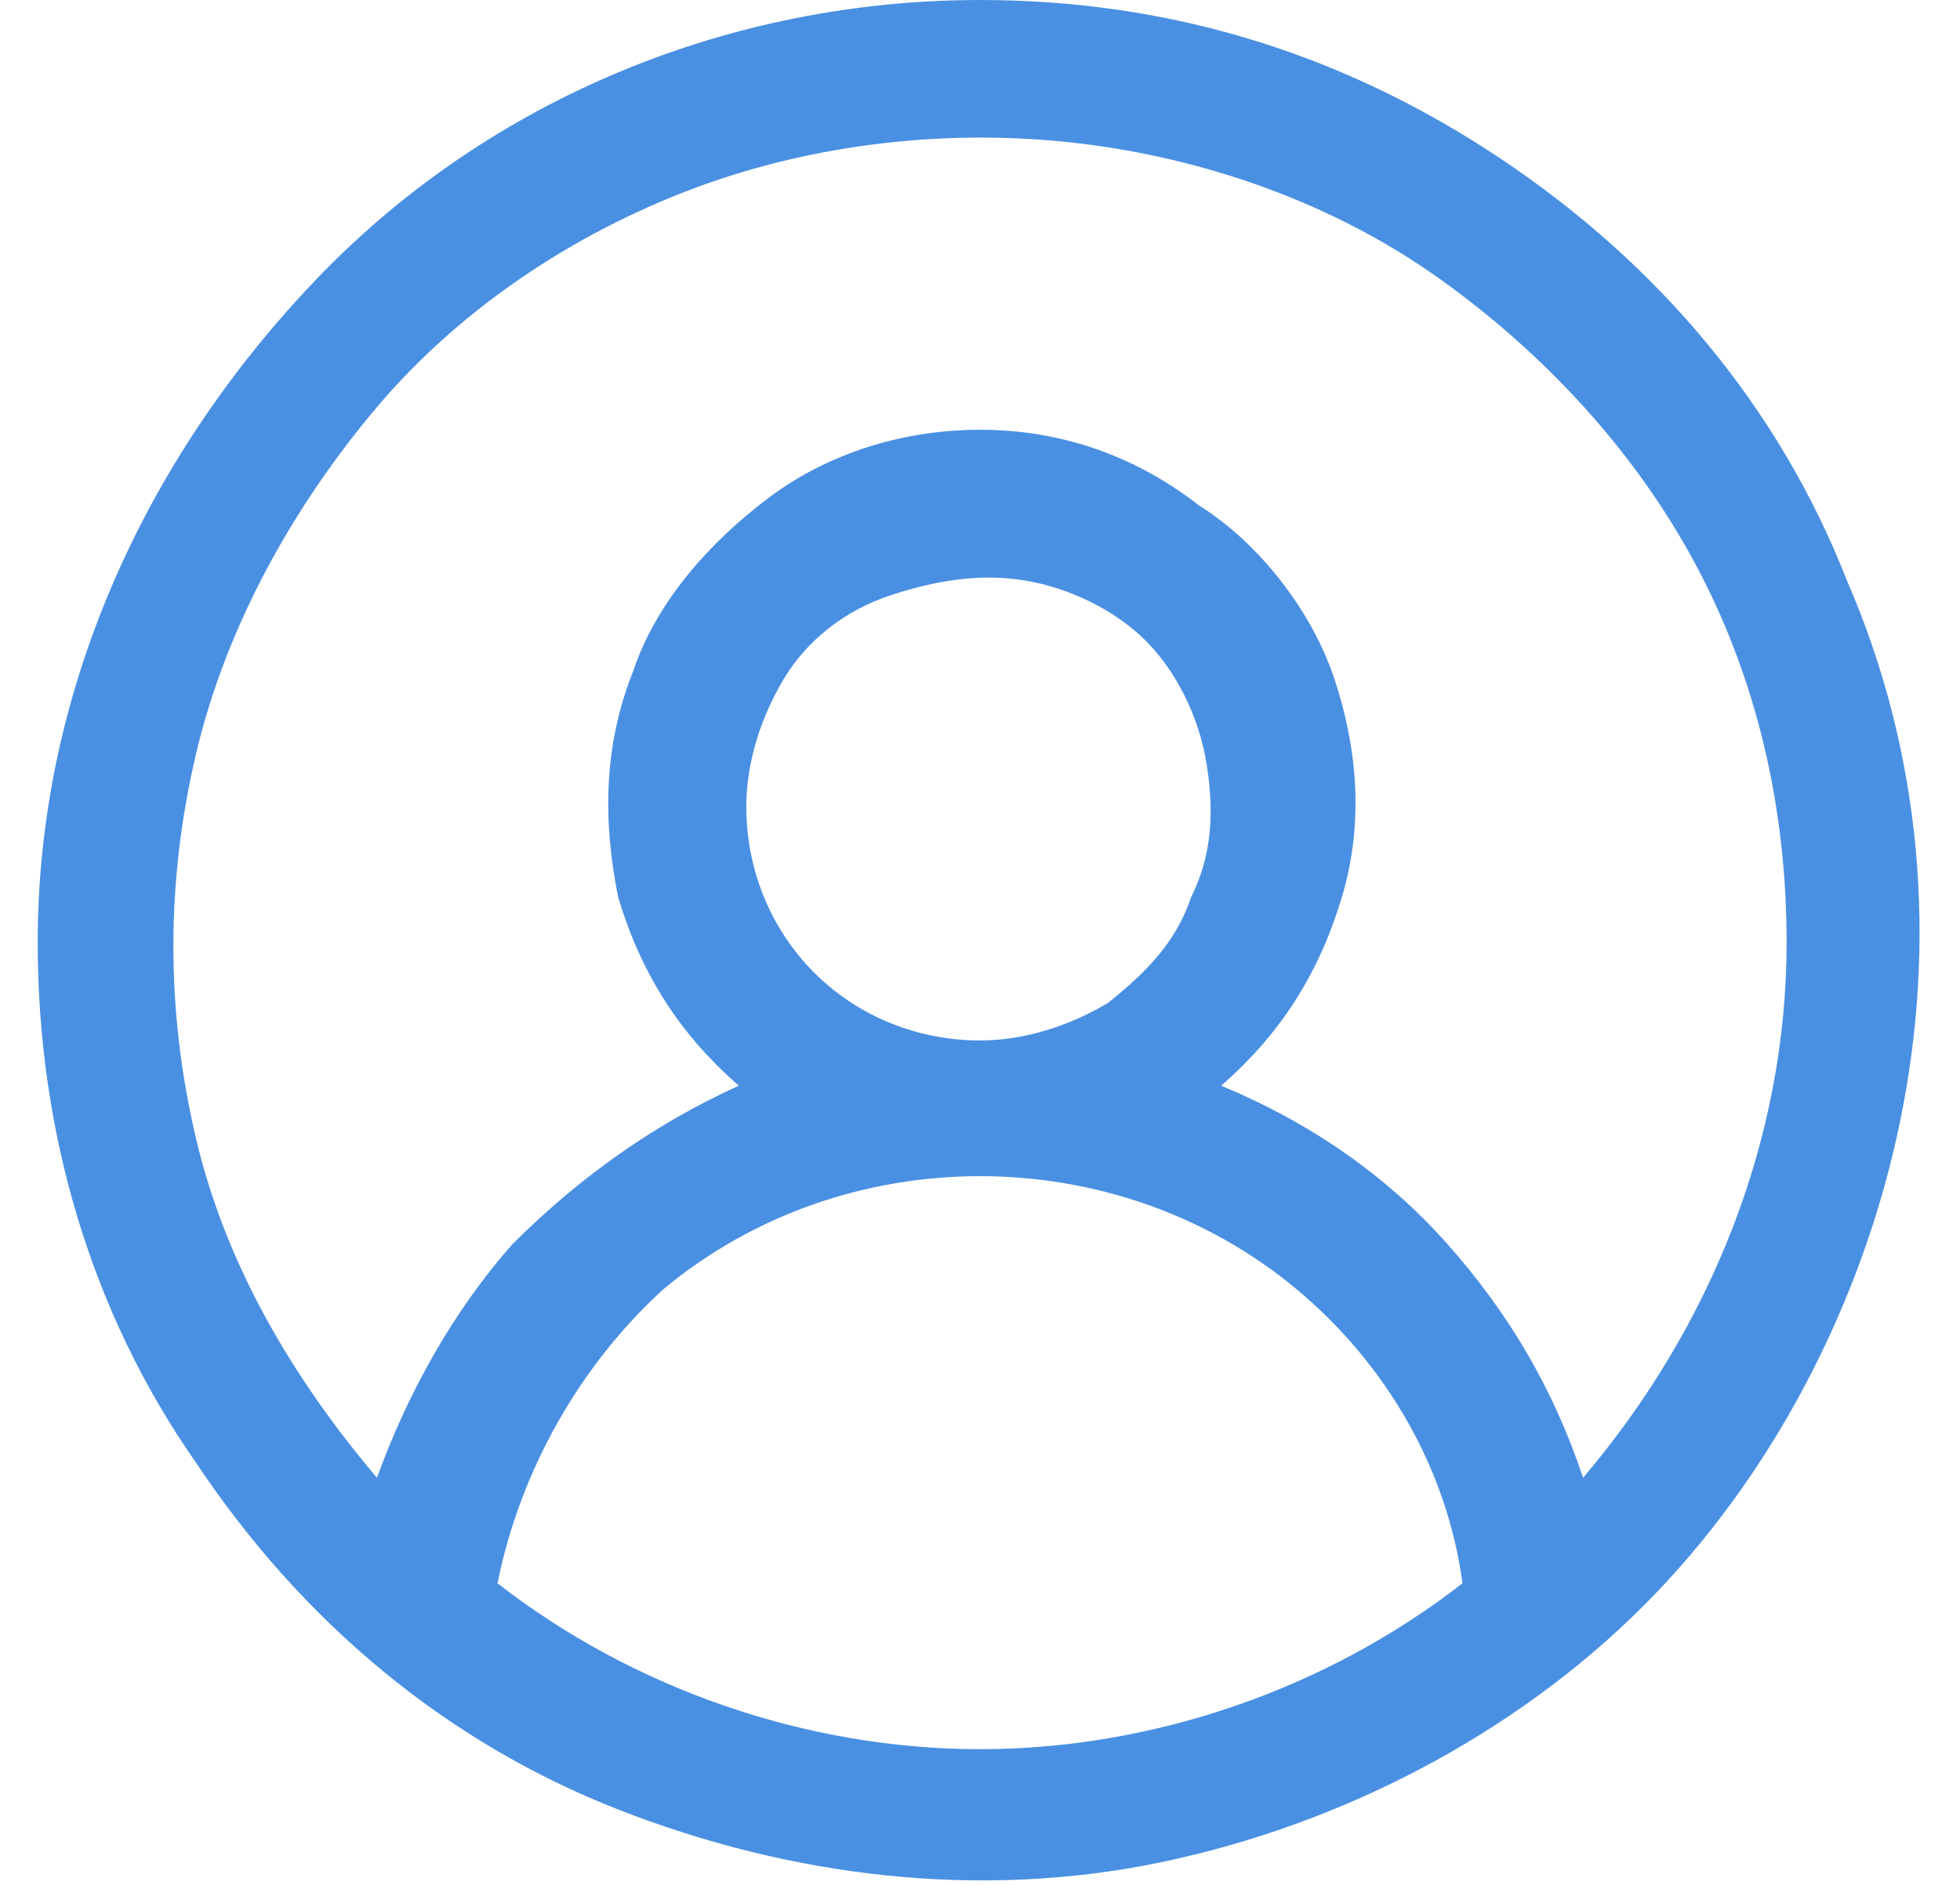 <?xml version="1.0" encoding="utf-8"?>
<!-- Generator: Adobe Illustrator 21.0.0, SVG Export Plug-In . SVG Version: 6.00 Build 0)  -->
<svg version="1.1" id="Capa_1" xmlns="http://www.w3.org/2000/svg" xmlns:xlink="http://www.w3.org/1999/xlink" x="0px" y="0px"
	 viewBox="0 0 26 25" style="enable-background:new 0 0 26 25;" xml:space="preserve">
<style type="text/css">
	.st0{fill:#4A90E2;}
</style>
<path class="st0" d="M24.5,7.7c-0.9-2.3-2.5-4.2-4.6-5.6S15.5,0,13,0C9.7,0,6.5,1.3,4.2,3.7s-3.7,5.5-3.7,8.8c0,2.5,0.7,4.9,2.1,6.9
	C4,21.5,5.9,23.1,8.2,24s4.8,1.2,7.2,0.7s4.7-1.7,6.4-3.4c1.7-1.7,2.9-4,3.4-6.4C25.7,12.5,25.5,10,24.5,7.7z M13,23.2
	c-2.3,0-4.6-0.8-6.4-2.2c0.3-1.5,1.1-2.9,2.2-3.9c1.2-1,2.7-1.5,4.2-1.5s3,0.5,4.2,1.5s2,2.4,2.2,3.9C17.6,22.4,15.3,23.2,13,23.2z
	 M9.9,10.7c0-0.6,0.2-1.2,0.5-1.7s0.8-0.9,1.4-1.1c0.6-0.2,1.2-0.3,1.8-0.2s1.2,0.4,1.6,0.8c0.4,0.4,0.7,1,0.8,1.6s0.1,1.2-0.2,1.8
	c-0.2,0.6-0.6,1-1.1,1.4c-0.5,0.3-1.1,0.5-1.7,0.5c-0.8,0-1.6-0.3-2.2-0.9C10.2,12.3,9.9,11.5,9.9,10.7z M21,19.6
	c-0.4-1.2-1-2.2-1.8-3.1s-1.8-1.6-3-2.1c0.8-0.7,1.3-1.5,1.6-2.5c0.3-1,0.2-2-0.1-2.9c-0.3-0.9-1-1.8-1.8-2.3C15,6,14,5.7,13,5.7
	S11,6,10.2,6.6S8.7,8,8.4,8.9c-0.4,1-0.4,2-0.2,3c0.3,1,0.8,1.8,1.6,2.5c-1.1,0.5-2.1,1.2-3,2.1c-0.8,0.9-1.4,2-1.8,3.1
	c-1.1-1.3-2-2.8-2.4-4.5s-0.4-3.4,0-5.1S3.9,6.7,5,5.4s2.6-2.3,4.2-2.9s3.4-0.8,5.1-0.6s3.4,0.8,4.8,1.8s2.6,2.3,3.4,3.8
	s1.2,3.2,1.2,5C23.7,15.1,22.7,17.6,21,19.6z"/>
</svg>
